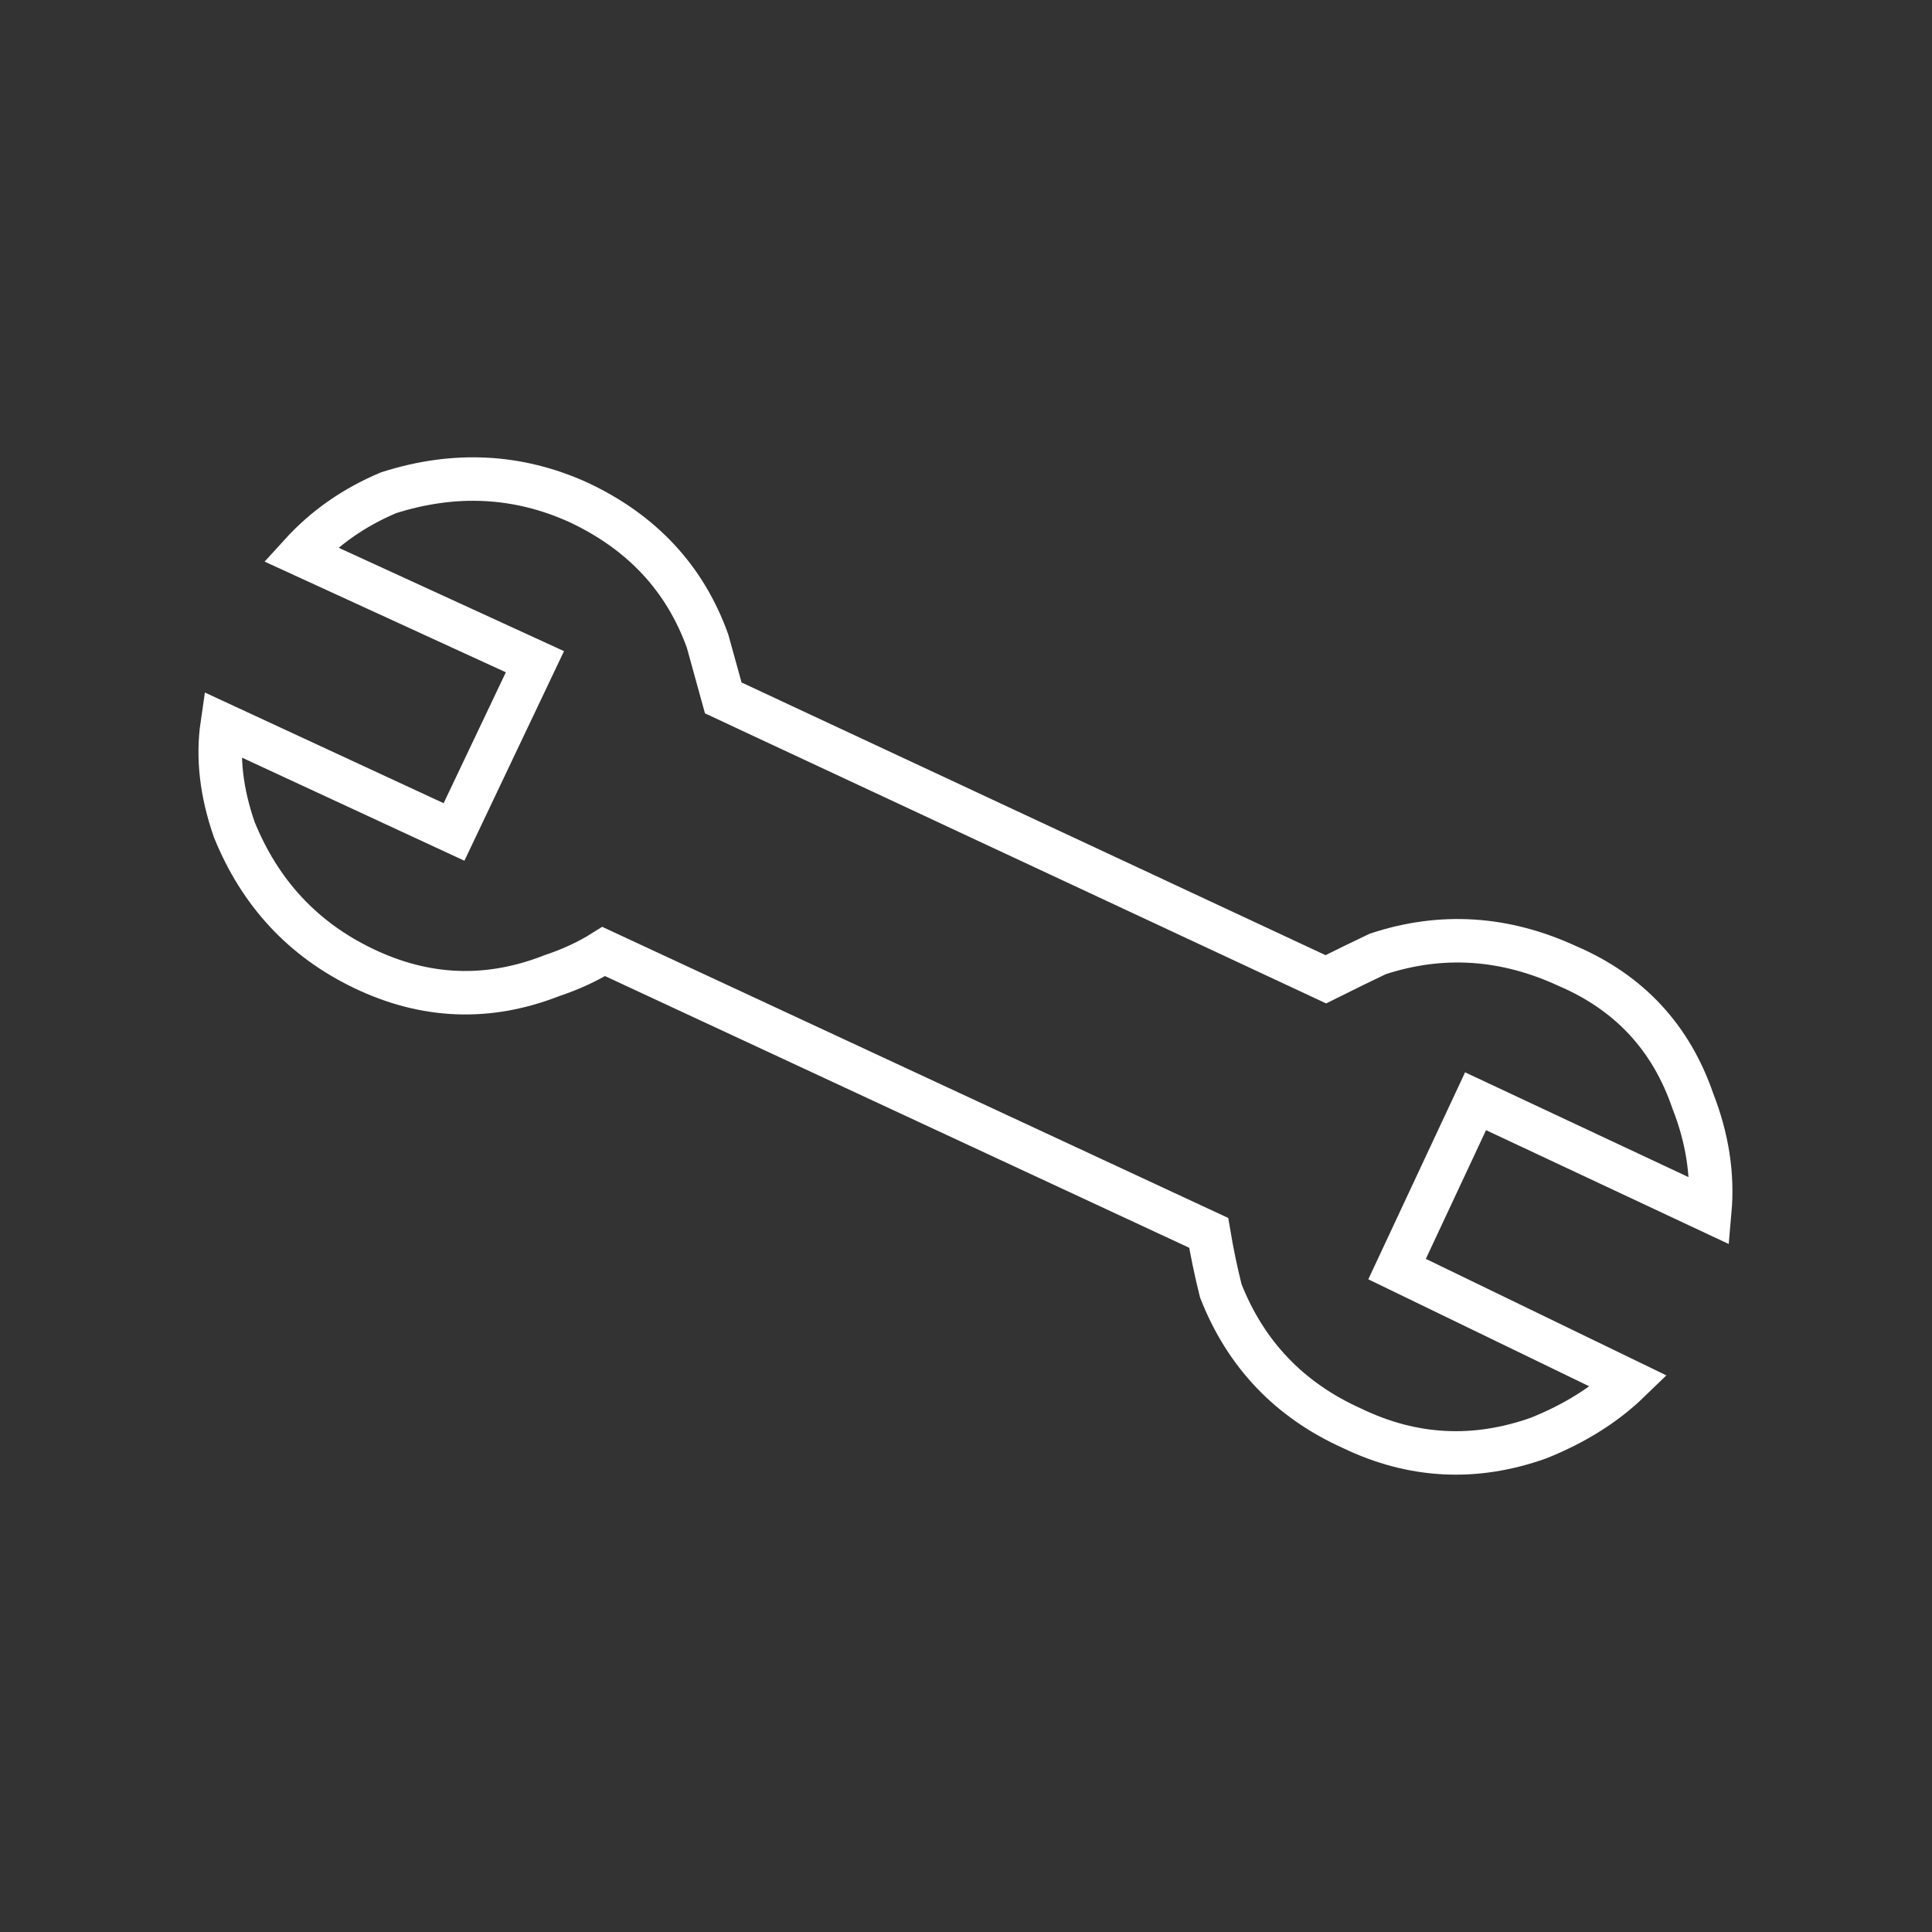 
<svg xmlns="http://www.w3.org/2000/svg" version="1.1" xmlns:xlink="http://www.w3.org/1999/xlink" preserveAspectRatio="none" x="0px" y="0px" width="80px" height="80px" viewBox="0 0 80 80">
<rect x="0" y="0" width="80" height="80" fill="#333333" stroke="none"/>
<defs/>

<g id="Layer_1">
<g transform="matrix( 1, 0, 0, 1, 0,0) ">
<g>
<path stroke="#FFFFFF" stroke-width="1.8" stroke-linejoin="miter" stroke-linecap="butt" stroke-miterlimit="3" fill="none" d="
M 64.9 40
Q 68.75 41.65 70.1 45.6 71 47.9 70.8 50.15
L 61.1 45.6 57.85 52.55 67.45 57.2
Q 65.95 58.65 63.7 59.55 59.75 60.95 56 59.15 52.1 57.4 50.55 53.45 50.25 52.25 50.05 51.05
L 25 39.4
Q 24.05 40 22.85 40.4 18.9 41.95 15.05 40.1 11.3 38.3 9.7 34.35 8.9 32.05 9.2 30
L 18.8 34.45 22.15 27.4 12.45 22.95
Q 13.95 21.3 16.1 20.4 20.2 19.1 23.95 20.8 27.9 22.65 29.3 26.55 29.65 27.8 29.95 28.9
L 54.9 40.55
Q 56 40 57.05 39.5 61 38.2 64.9 40 Z"/>
</g>
</g>
</g>
</svg>

